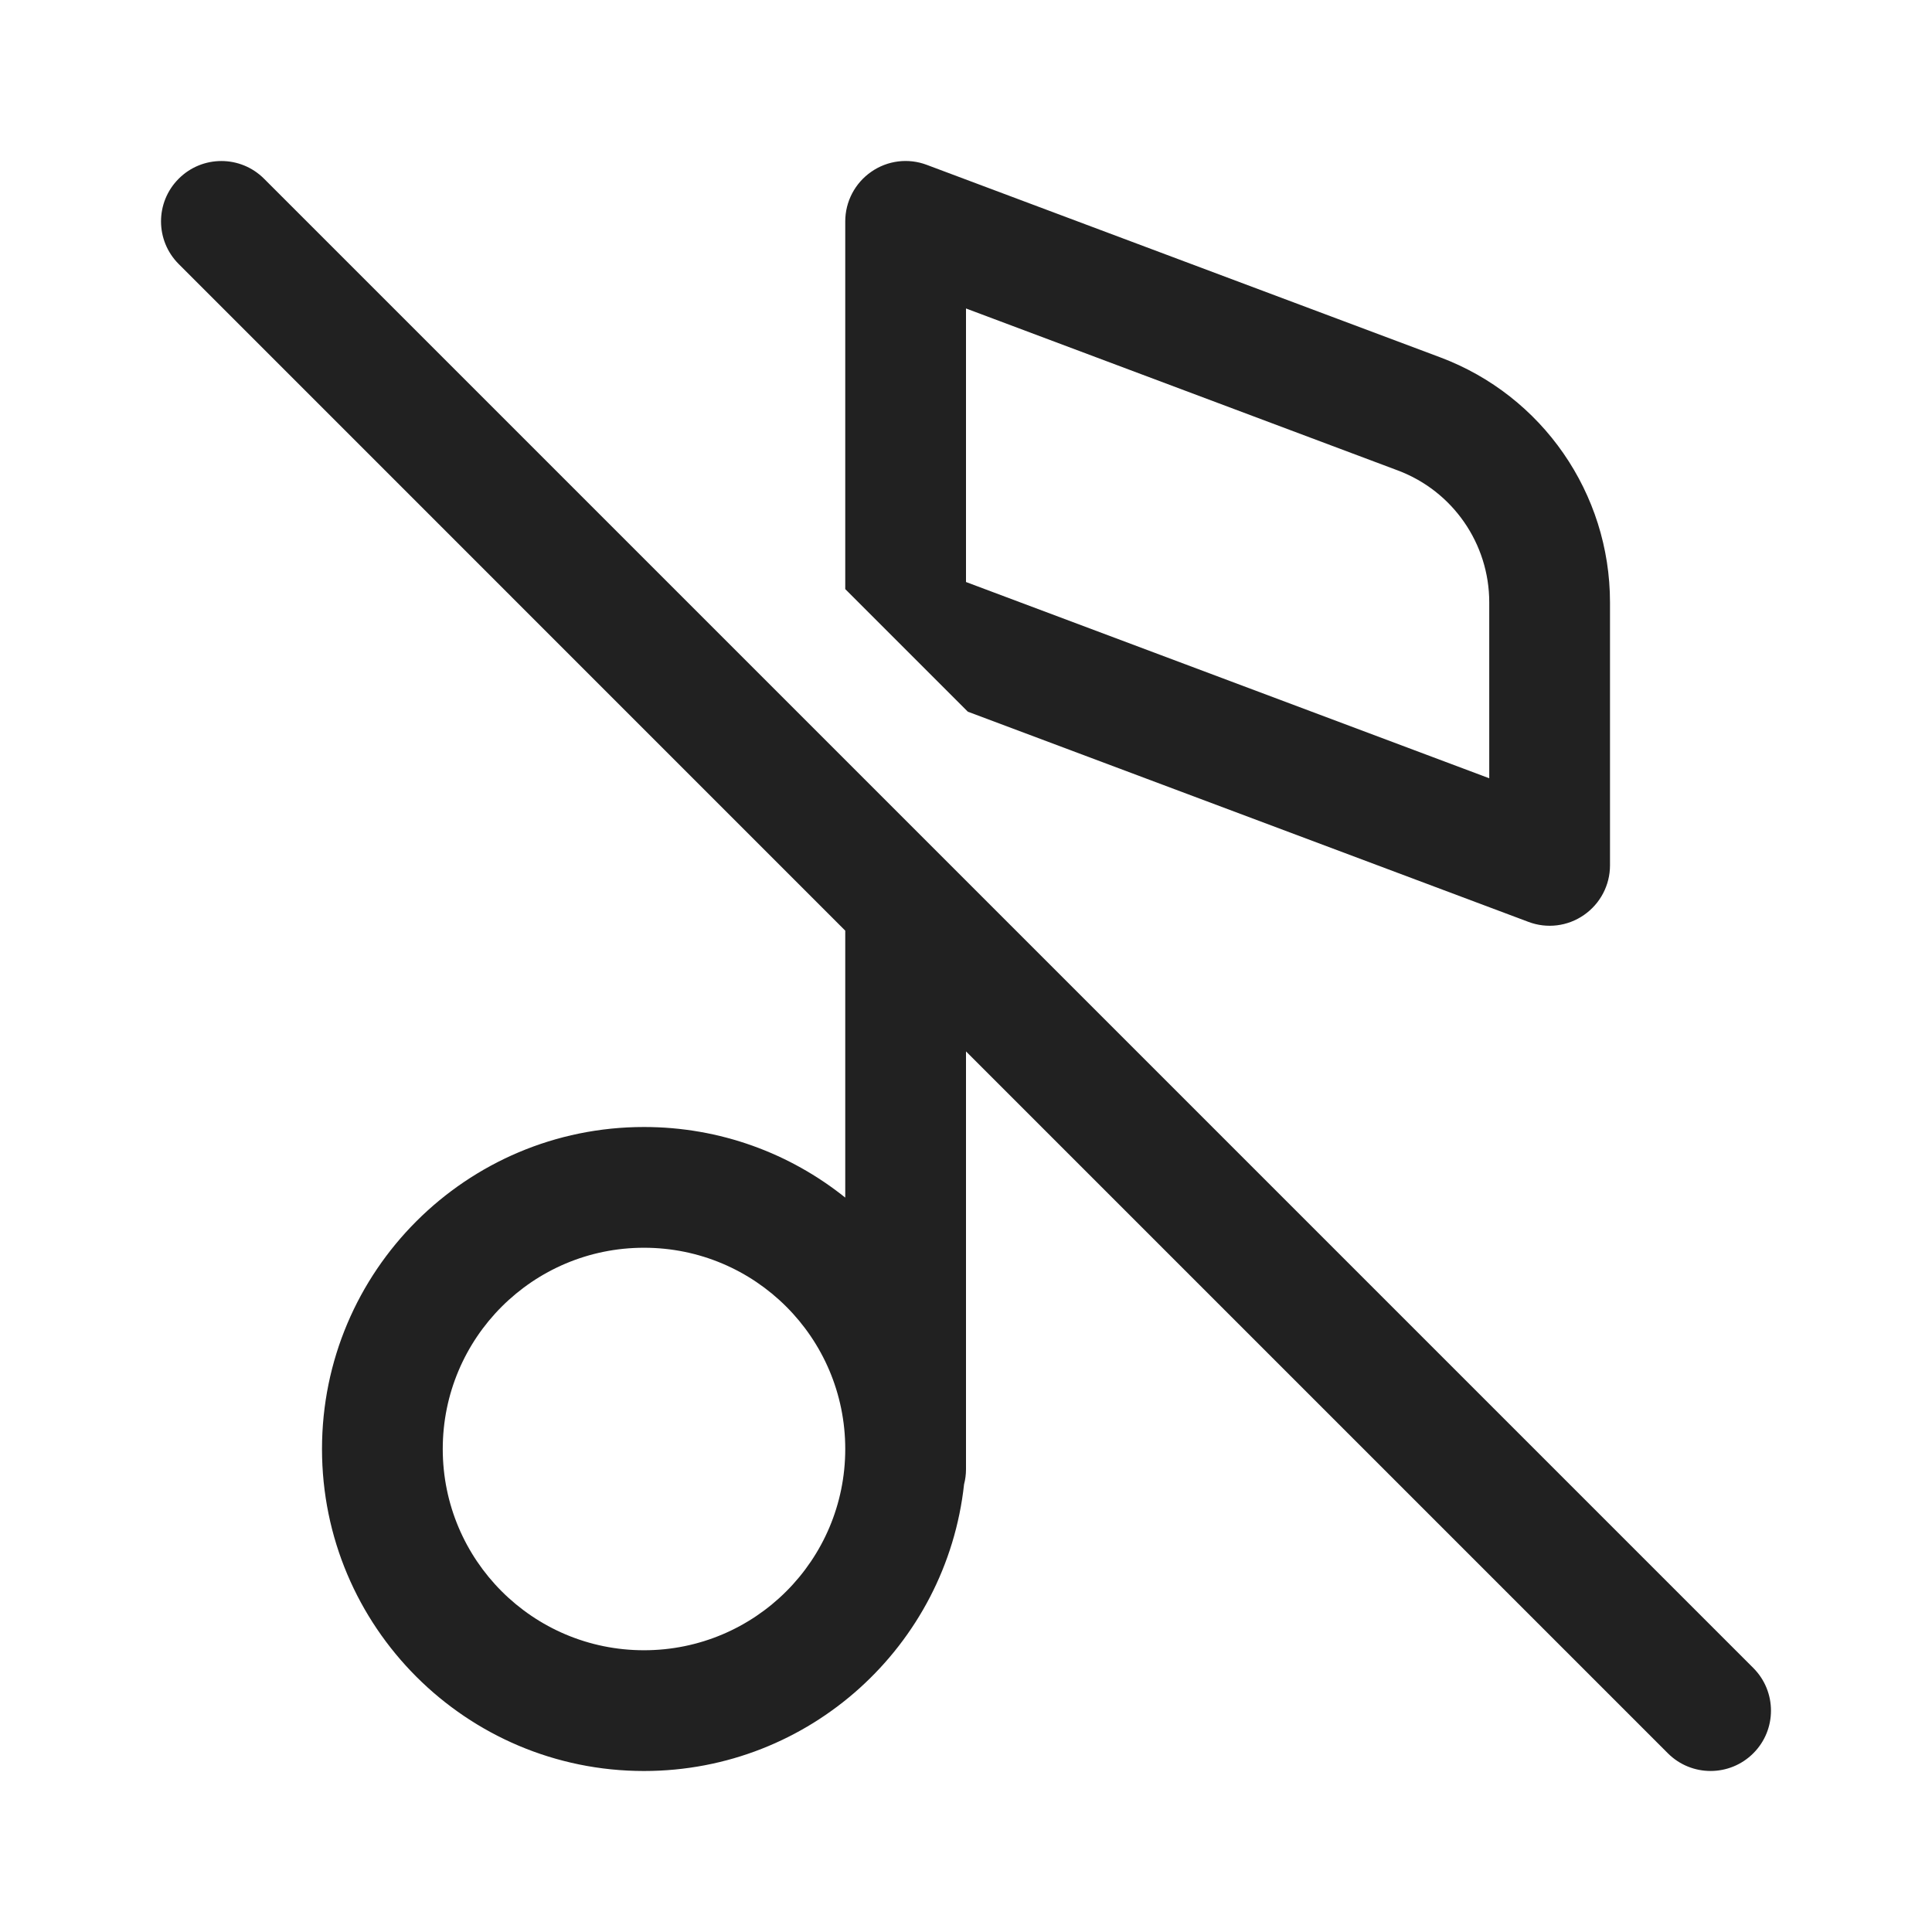 <svg viewBox="0 0 24 24" fill="none" xmlns="http://www.w3.org/2000/svg" height="1em" width="1em">
  <path d="M12 13.061L20.719 21.78C21.012 22.073 21.487 22.073 21.78 21.78C22.073 21.488 22.073 21.013 21.78 20.72L3.28 2.22C2.987 1.927 2.513 1.927 2.22 2.22C1.927 2.513 1.927 2.987 2.22 3.28L10.5 11.561V14.877C9.815 14.328 8.946 14 8 14C5.791 14 4 15.791 4 18C4 20.209 5.791 22 8 22C10.061 22 11.758 20.441 11.976 18.438C11.992 18.378 12 18.315 12 18.25V13.061ZM10.5 18C10.5 19.381 9.381 20.5 8 20.5C6.619 20.5 5.5 19.381 5.5 18C5.5 16.619 6.619 15.5 8 15.5C9.381 15.5 10.5 16.619 10.5 18ZM18.987 11.452L12.023 8.841L10.5 7.318V2.75C10.5 2.504 10.621 2.274 10.823 2.134C11.025 1.993 11.283 1.961 11.513 2.048L17.891 4.439C19.16 4.915 20 6.128 20 7.483V10.75C20 10.996 19.879 11.226 19.677 11.366C19.475 11.507 19.217 11.539 18.987 11.452ZM18.5 9.668V7.483C18.5 6.753 18.047 6.1 17.364 5.844L12 3.832V7.23L18.5 9.668Z" fill="#212121"/>
</svg>
